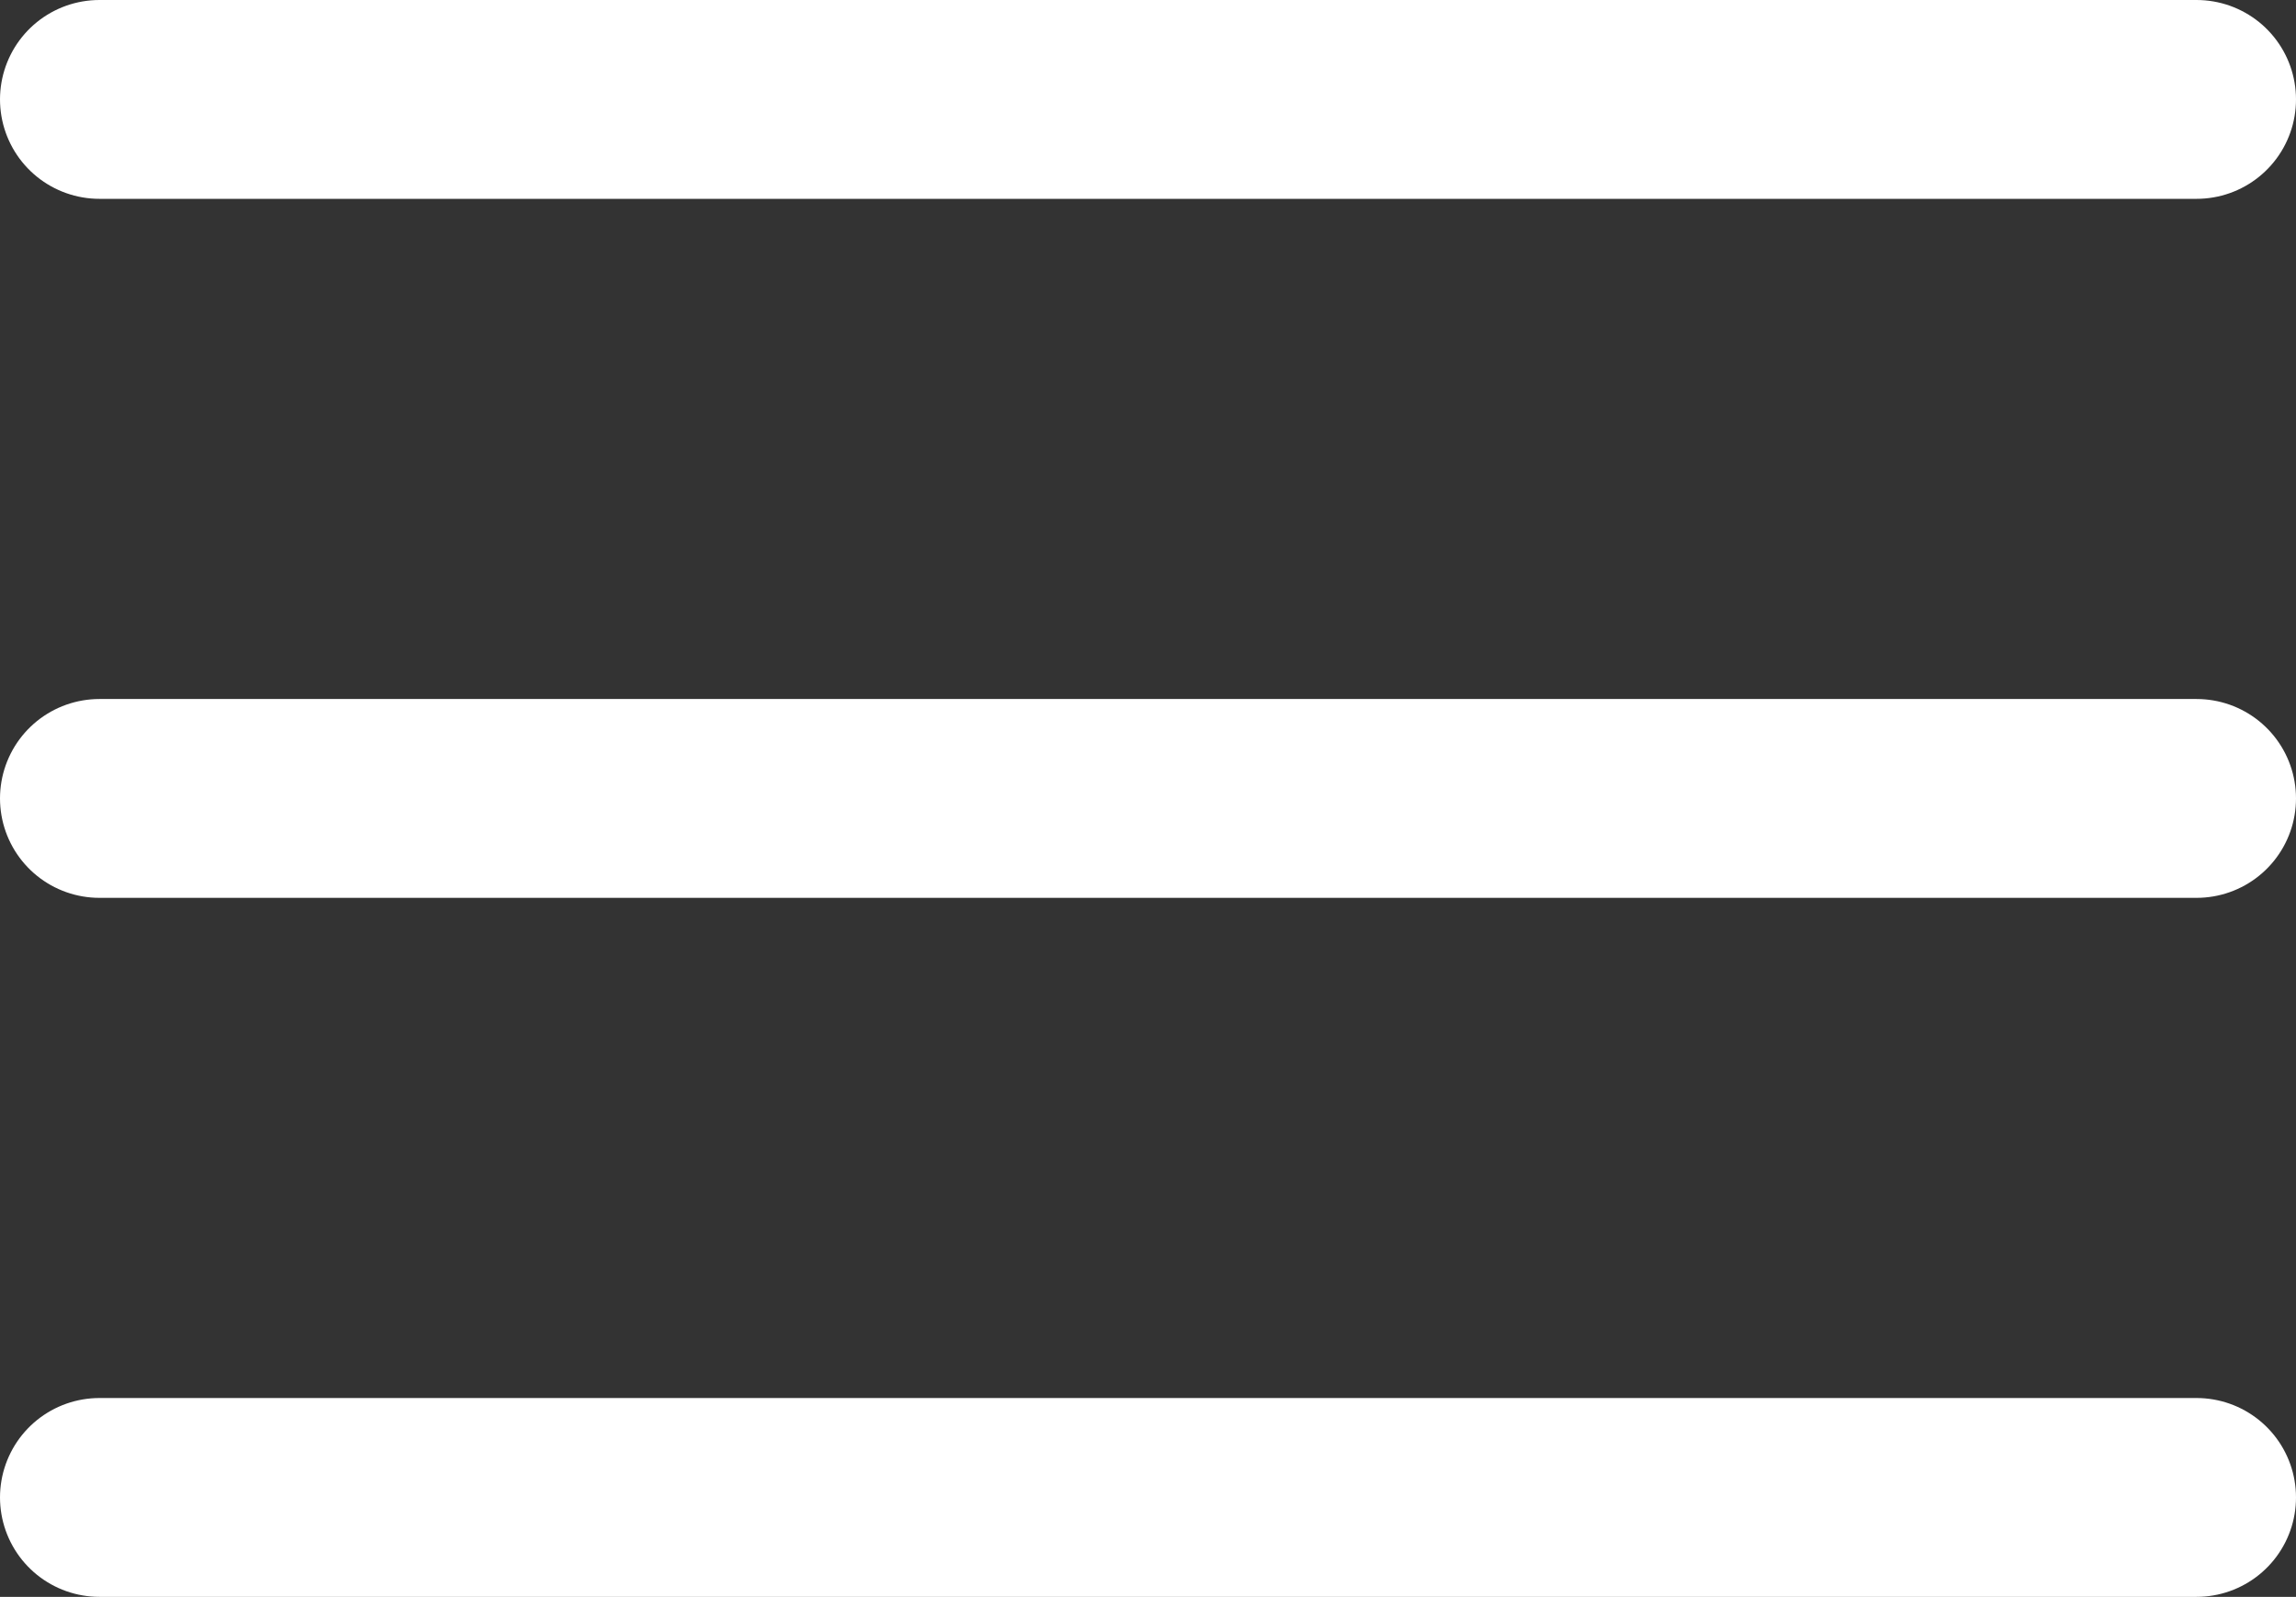 <svg xmlns="http://www.w3.org/2000/svg" width="34.641" height="24.094" viewBox="0 0 34.641 24.094">
  <rect x="0" y="0" width="34.641" height="24.094" fill="#333333" stroke="none"/>
  <g id="Icon_feather-menu" data-name="Icon feather-menu" transform="translate(-3 -7.5)">
    <path id="Path_2" data-name="Path 2" d="M4.5,18H36.141" transform="translate(0 1.547)" fill="none" stroke="#fff" stroke-linecap="round" stroke-linejoin="round" stroke-width="3"/>
    <path id="Path_3" data-name="Path 3" d="M4.5,9H36.141" fill="none" stroke="#fff" stroke-linecap="round" stroke-linejoin="round" stroke-width="3"/>
    <path id="Path_4" data-name="Path 4" d="M4.5,27H36.141" transform="translate(0 3.094)" fill="none" stroke="#fff" stroke-linecap="round" stroke-linejoin="round" stroke-width="3"/>
  </g>
</svg>
